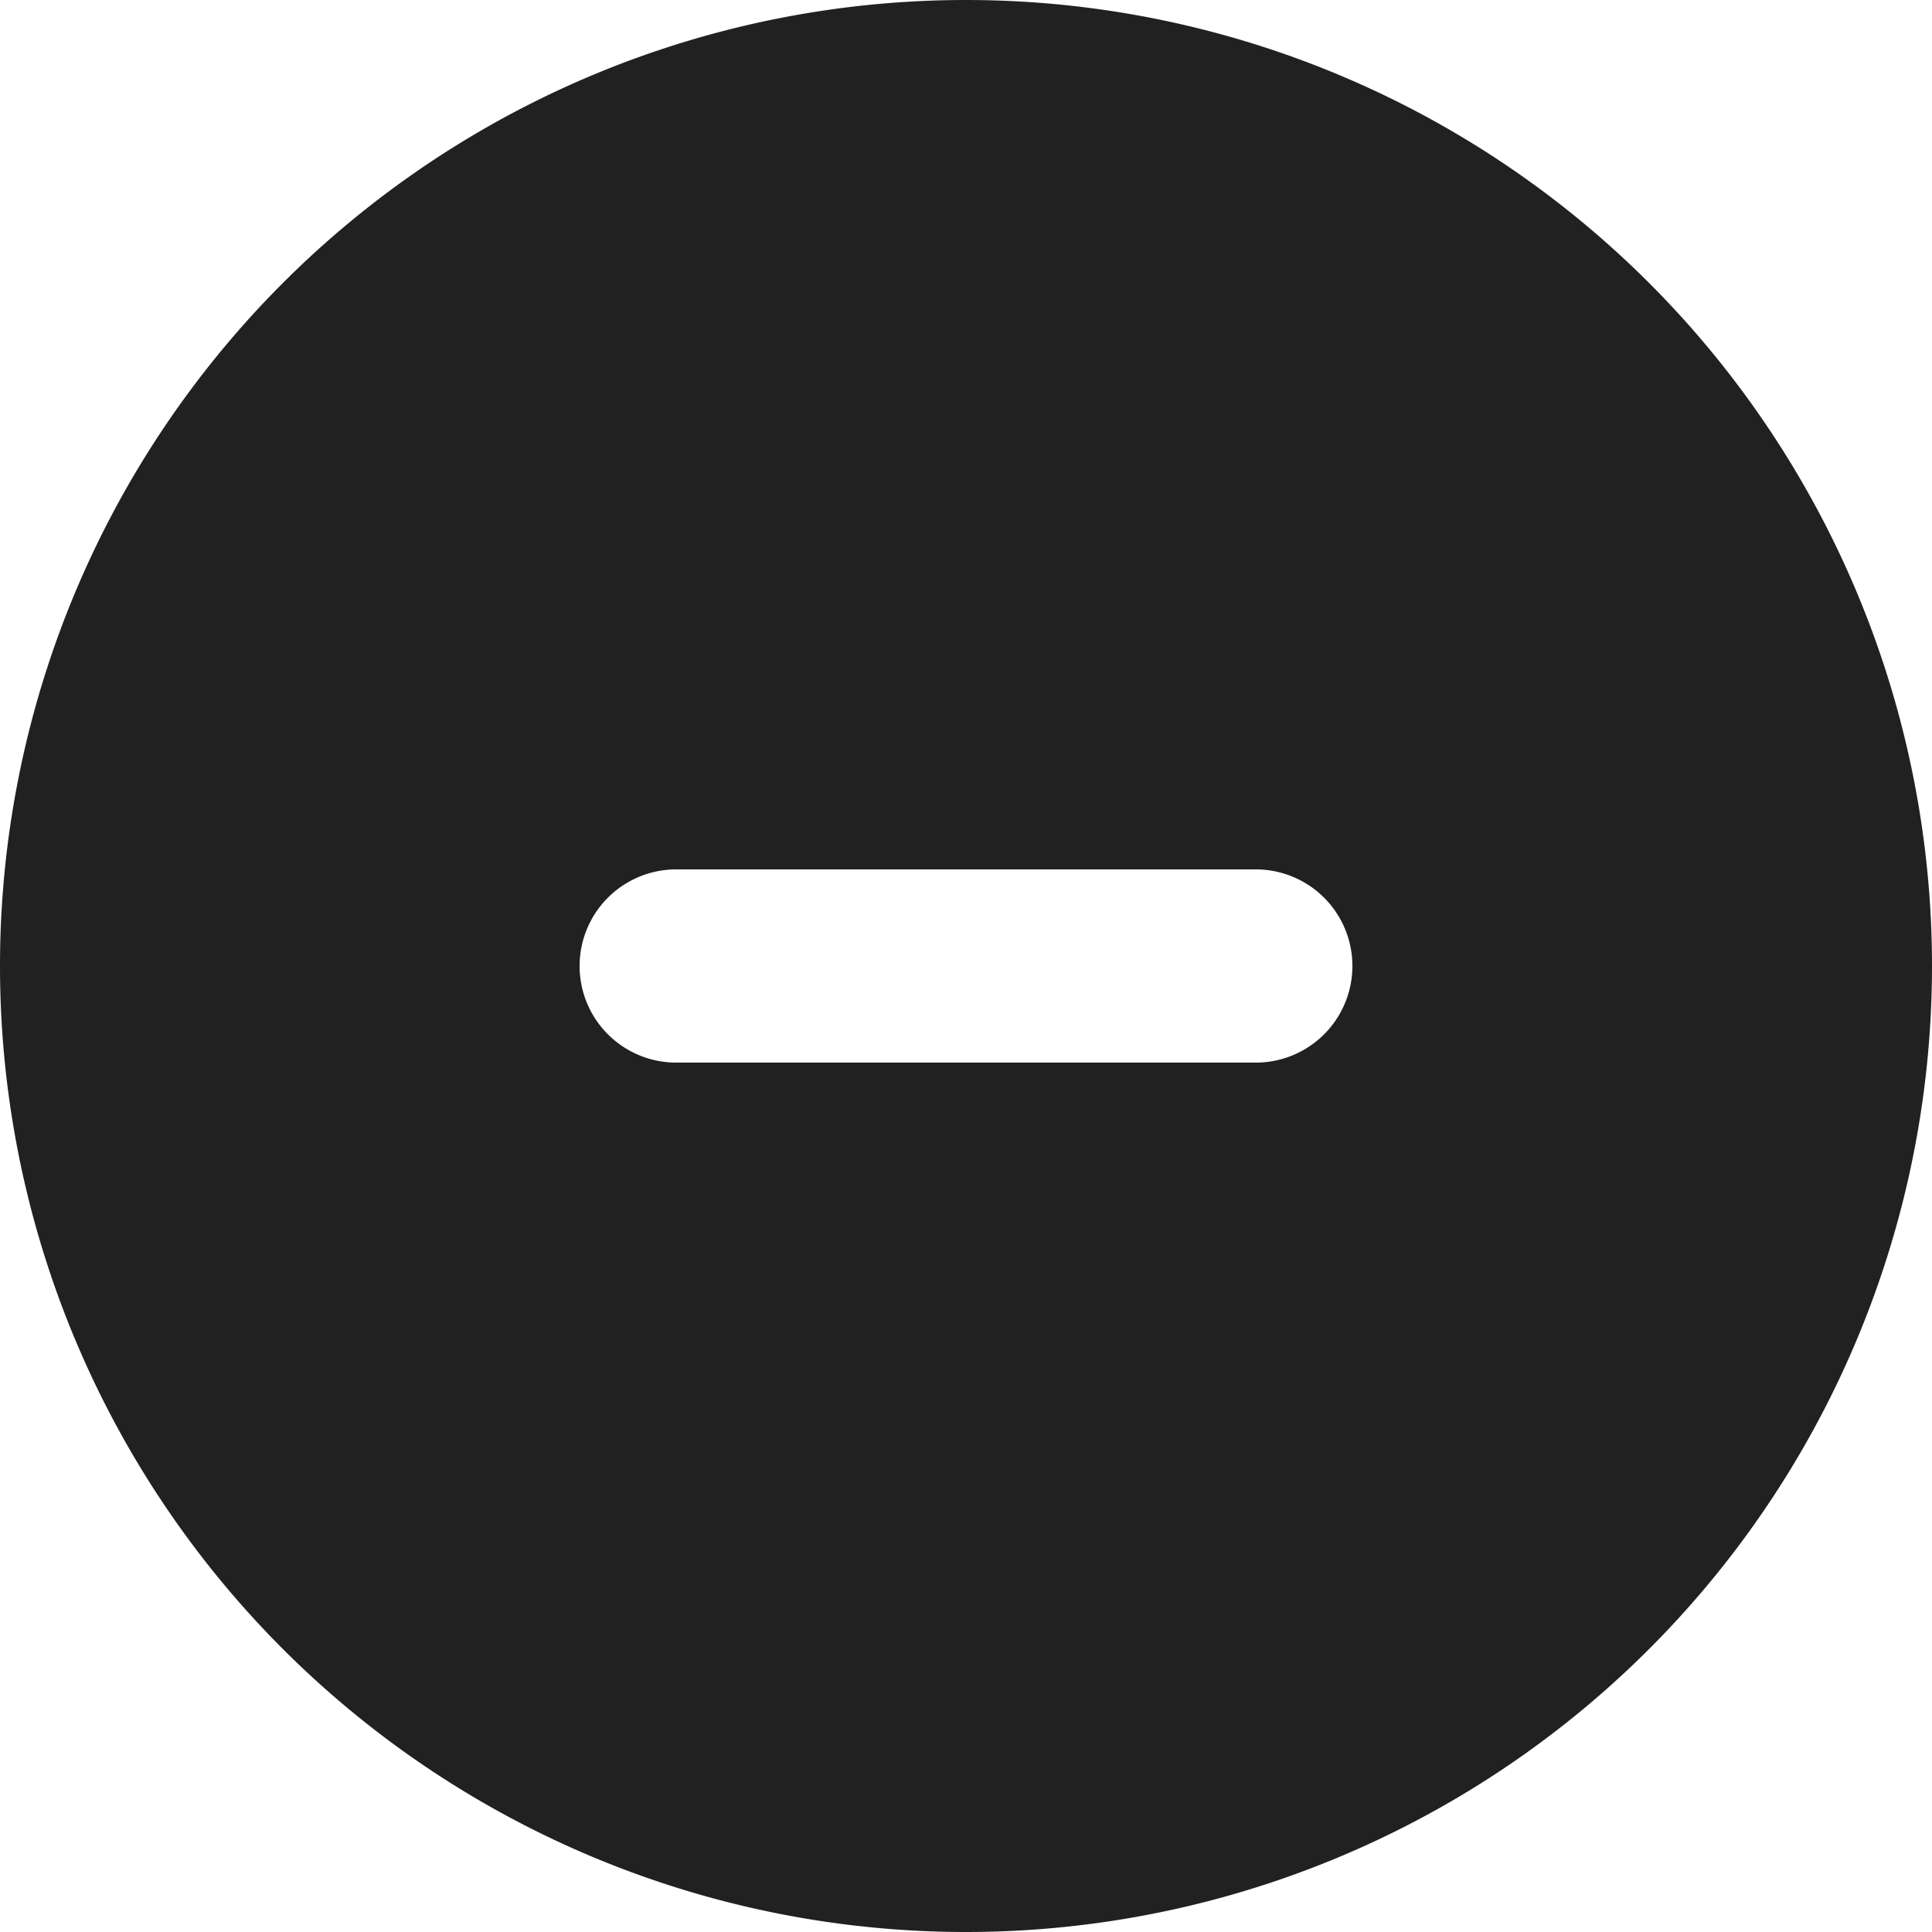 <svg viewBox="0 0 10 10" fill="none" xmlns="http://www.w3.org/2000/svg" height="1em" width="1em">
  <path d="M5 10A5 5 0 1 0 5 0a5 5 0 0 0 0 10ZM3.5 4.5h3a.5.5 0 0 1 0 1h-3a.5.5 0 0 1 0-1Z" fill="#212121"/>
</svg>
